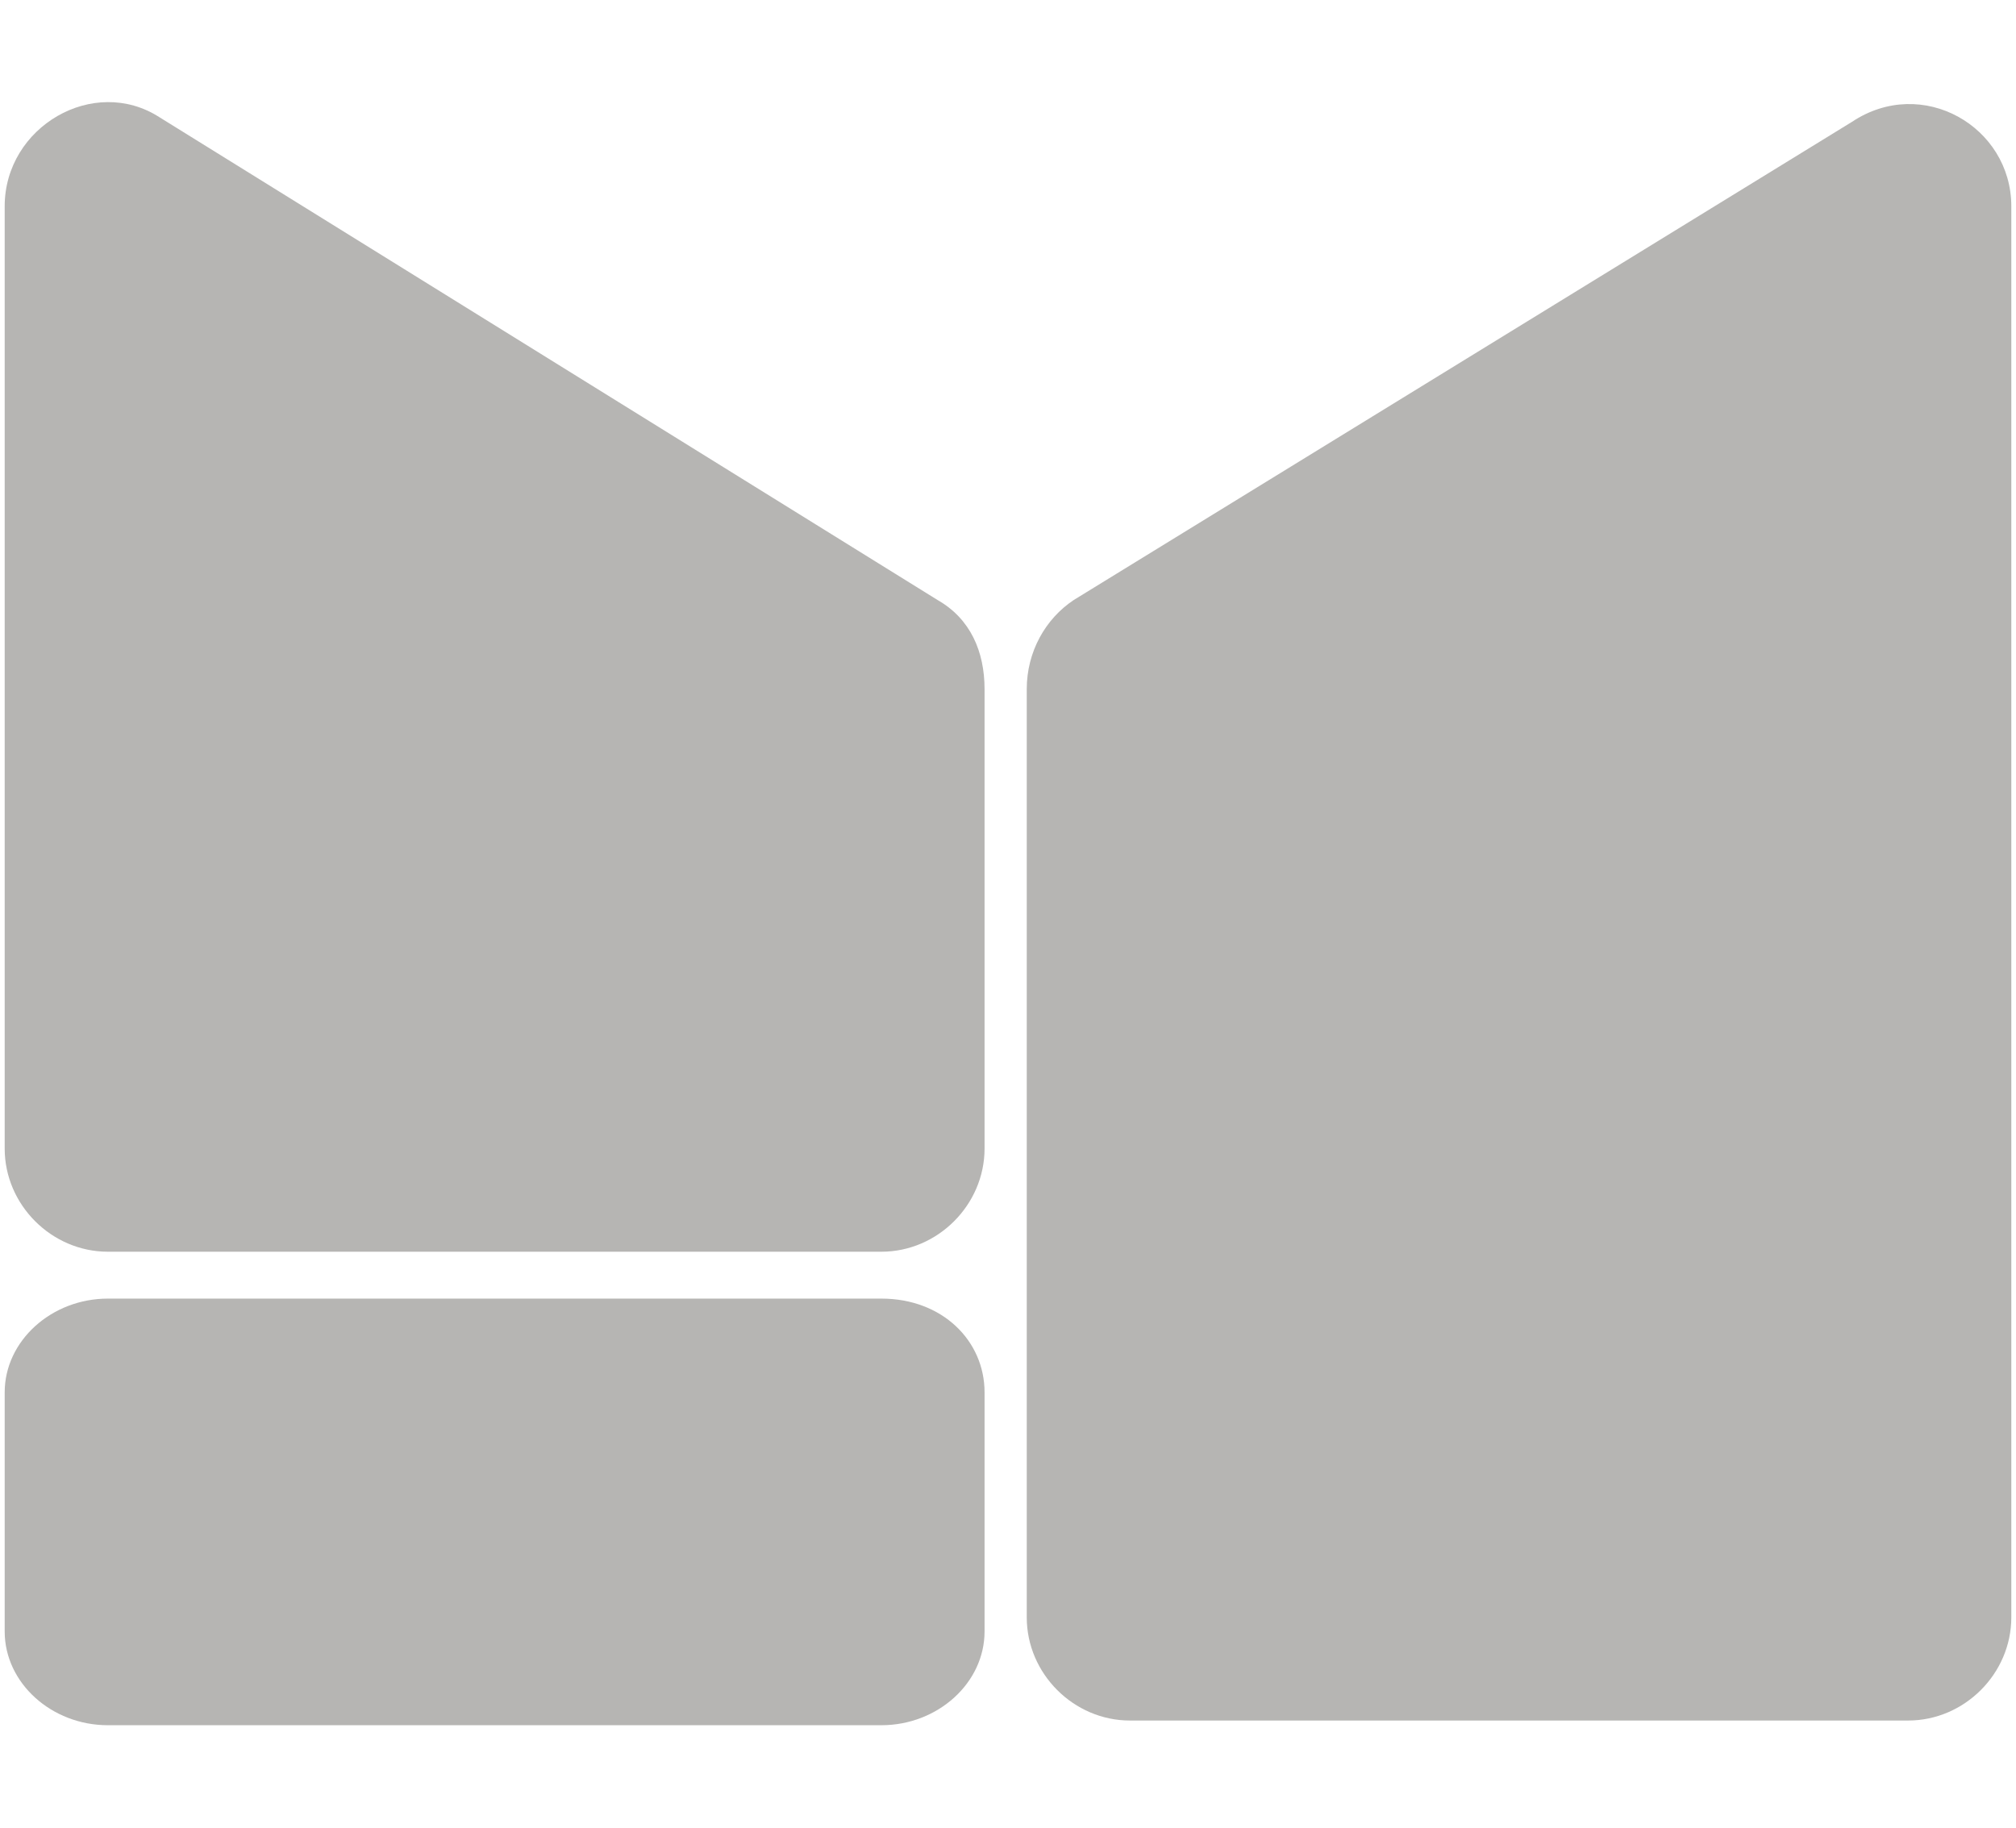 <?xml version="1.0" encoding="utf-8"?>
<!-- Generator: Adobe Illustrator 19.2.1, SVG Export Plug-In . SVG Version: 6.00 Build 0)  -->
<svg version="1.1" id="Layer_1" xmlns="http://www.w3.org/2000/svg" xmlns:xlink="http://www.w3.org/1999/xlink" x="0px" y="0px"
	 viewBox="0 0 43 39" style="enable-background:new 0 0 43 39;" xml:space="preserve">
<style type="text/css">
	.st0{opacity:0.3;}
	.st1{fill:#5E5B54;}
	.st2{fill:#B6B5B3;}
</style>
<g id="Projects---General_3_">
	<g id="Projects---Logged-in_3_" transform="translate(-270, -761)">
		<g id="Make-Apps" transform="translate(0, 721)">
			<g id="make-apps-icon-grey" transform="translate(270, 40)">
				<g id="Group-2" transform="translate(0, 28)">
					<g id="Fill-7_2_">
						<path id="path-1_1_" class="st2" d="M21,1.7v5.1c0,1.1-1,2-2.2,2H2.3c-1.2,0-2.2-0.9-2.2-2V1.7c0-1.1,1-2,2.2-2h16.5
							C20.1-0.3,21,0.6,21,1.7"/>
					</g>
				</g>
				<g id="Group">
					<g id="Fill-9_2_">
						<path id="path-3_1_" class="st2" d="M21,14.7v9.8c0,1.2-1,2.2-2.2,2.2H2.3c-1.2,0-2.2-1-2.2-2.2V4.4c0-1.7,1.9-2.8,3.3-1.9
							L20,12.8C20.7,13.2,21,13.9,21,14.7"/>
					</g>
				</g>
				<g id="Group-3" transform="translate(24, 0)">
					<g id="Fill-11">
						<path id="path-5_1_" class="st2" d="M18.9,4.4v30.1c0,1.2-1,2.2-2.2,2.2H0.1c-1.2,0-2.2-1-2.2-2.2V14.7c0-0.8,0.4-1.5,1-1.9
							L15.5,2.6C17,1.6,18.9,2.7,18.9,4.4"/>
					</g>
				</g>
			</g>
		</g>
	</g>
</g>
</svg>
